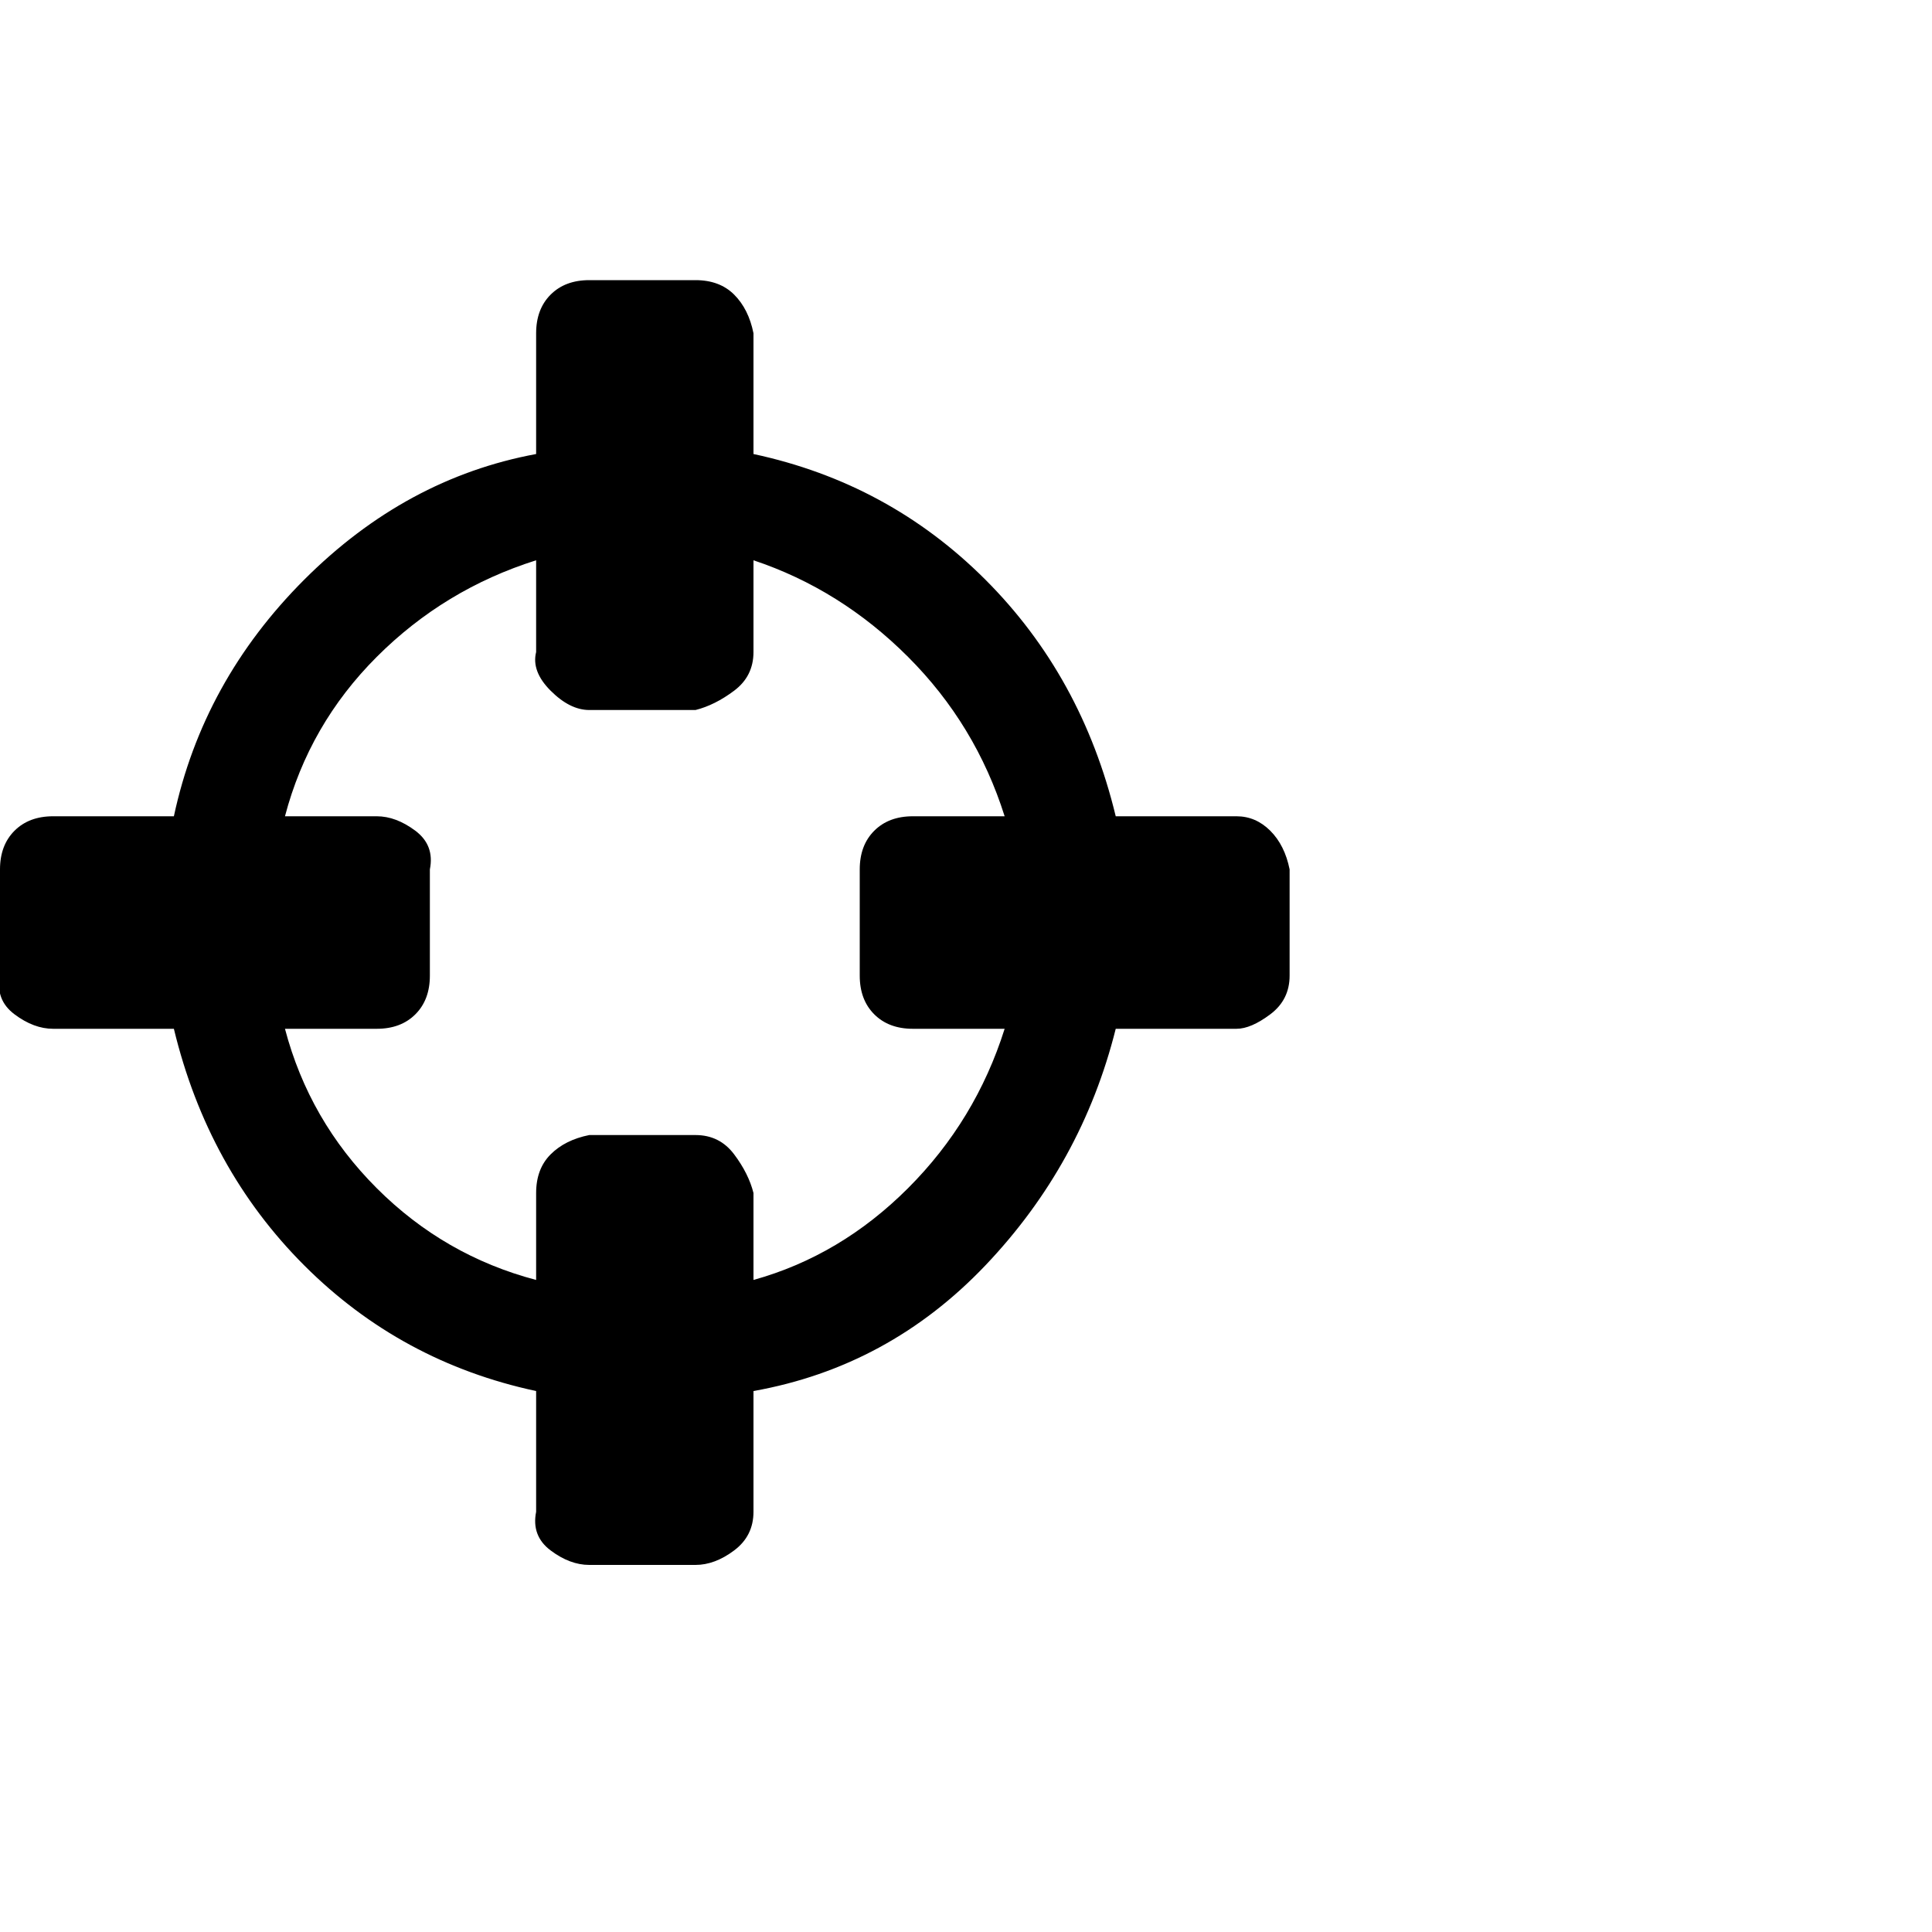 <?xml version="1.0"?><svg viewBox="0 0 40 40" xmlns="http://www.w3.org/2000/svg" height="40" width="40"><path d="m20.8 21.3h-1.9q-0.5 0-0.8-0.3t-0.3-0.8v-2.2q0-0.5 0.3-0.8t0.8-0.3h1.9q-0.6-1.9-2-3.3t-3.2-2v1.9q0 0.5-0.4 0.8t-0.8 0.4h-2.2q-0.4 0-0.8-0.4t-0.3-0.8v-1.9q-1.9 0.6-3.3 2t-1.9 3.3h1.9q0.4 0 0.8 0.3t0.3 0.8v2.2q0 0.5-0.3 0.8t-0.8 0.3h-1.9q0.5 1.9 1.9 3.3t3.3 1.9v-1.8q0-0.5 0.3-0.8t0.8-0.4h2.2q0.5 0 0.8 0.4t0.4 0.8v1.8q1.8-0.5 3.2-1.9t2-3.3z m5.9-3.3v2.2q0 0.5-0.4 0.8t-0.7 0.3h-2.5q-0.7 2.8-2.7 4.9t-4.8 2.6v2.5q0 0.5-0.4 0.8t-0.8 0.3h-2.2q-0.4 0-0.8-0.3t-0.3-0.8v-2.5q-2.8-0.6-4.8-2.6t-2.7-4.9h-2.5q-0.4 0-0.8-0.3t-0.3-0.8v-2.2q0-0.5 0.3-0.8t0.8-0.3h2.5q0.6-2.8 2.7-4.9t4.8-2.6v-2.5q0-0.5 0.3-0.8t0.8-0.3h2.2q0.5 0 0.8 0.3t0.4 0.8v2.5q2.8 0.6 4.8 2.6t2.7 4.9h2.5q0.4 0 0.7 0.3t0.4 0.8z"></path></svg>